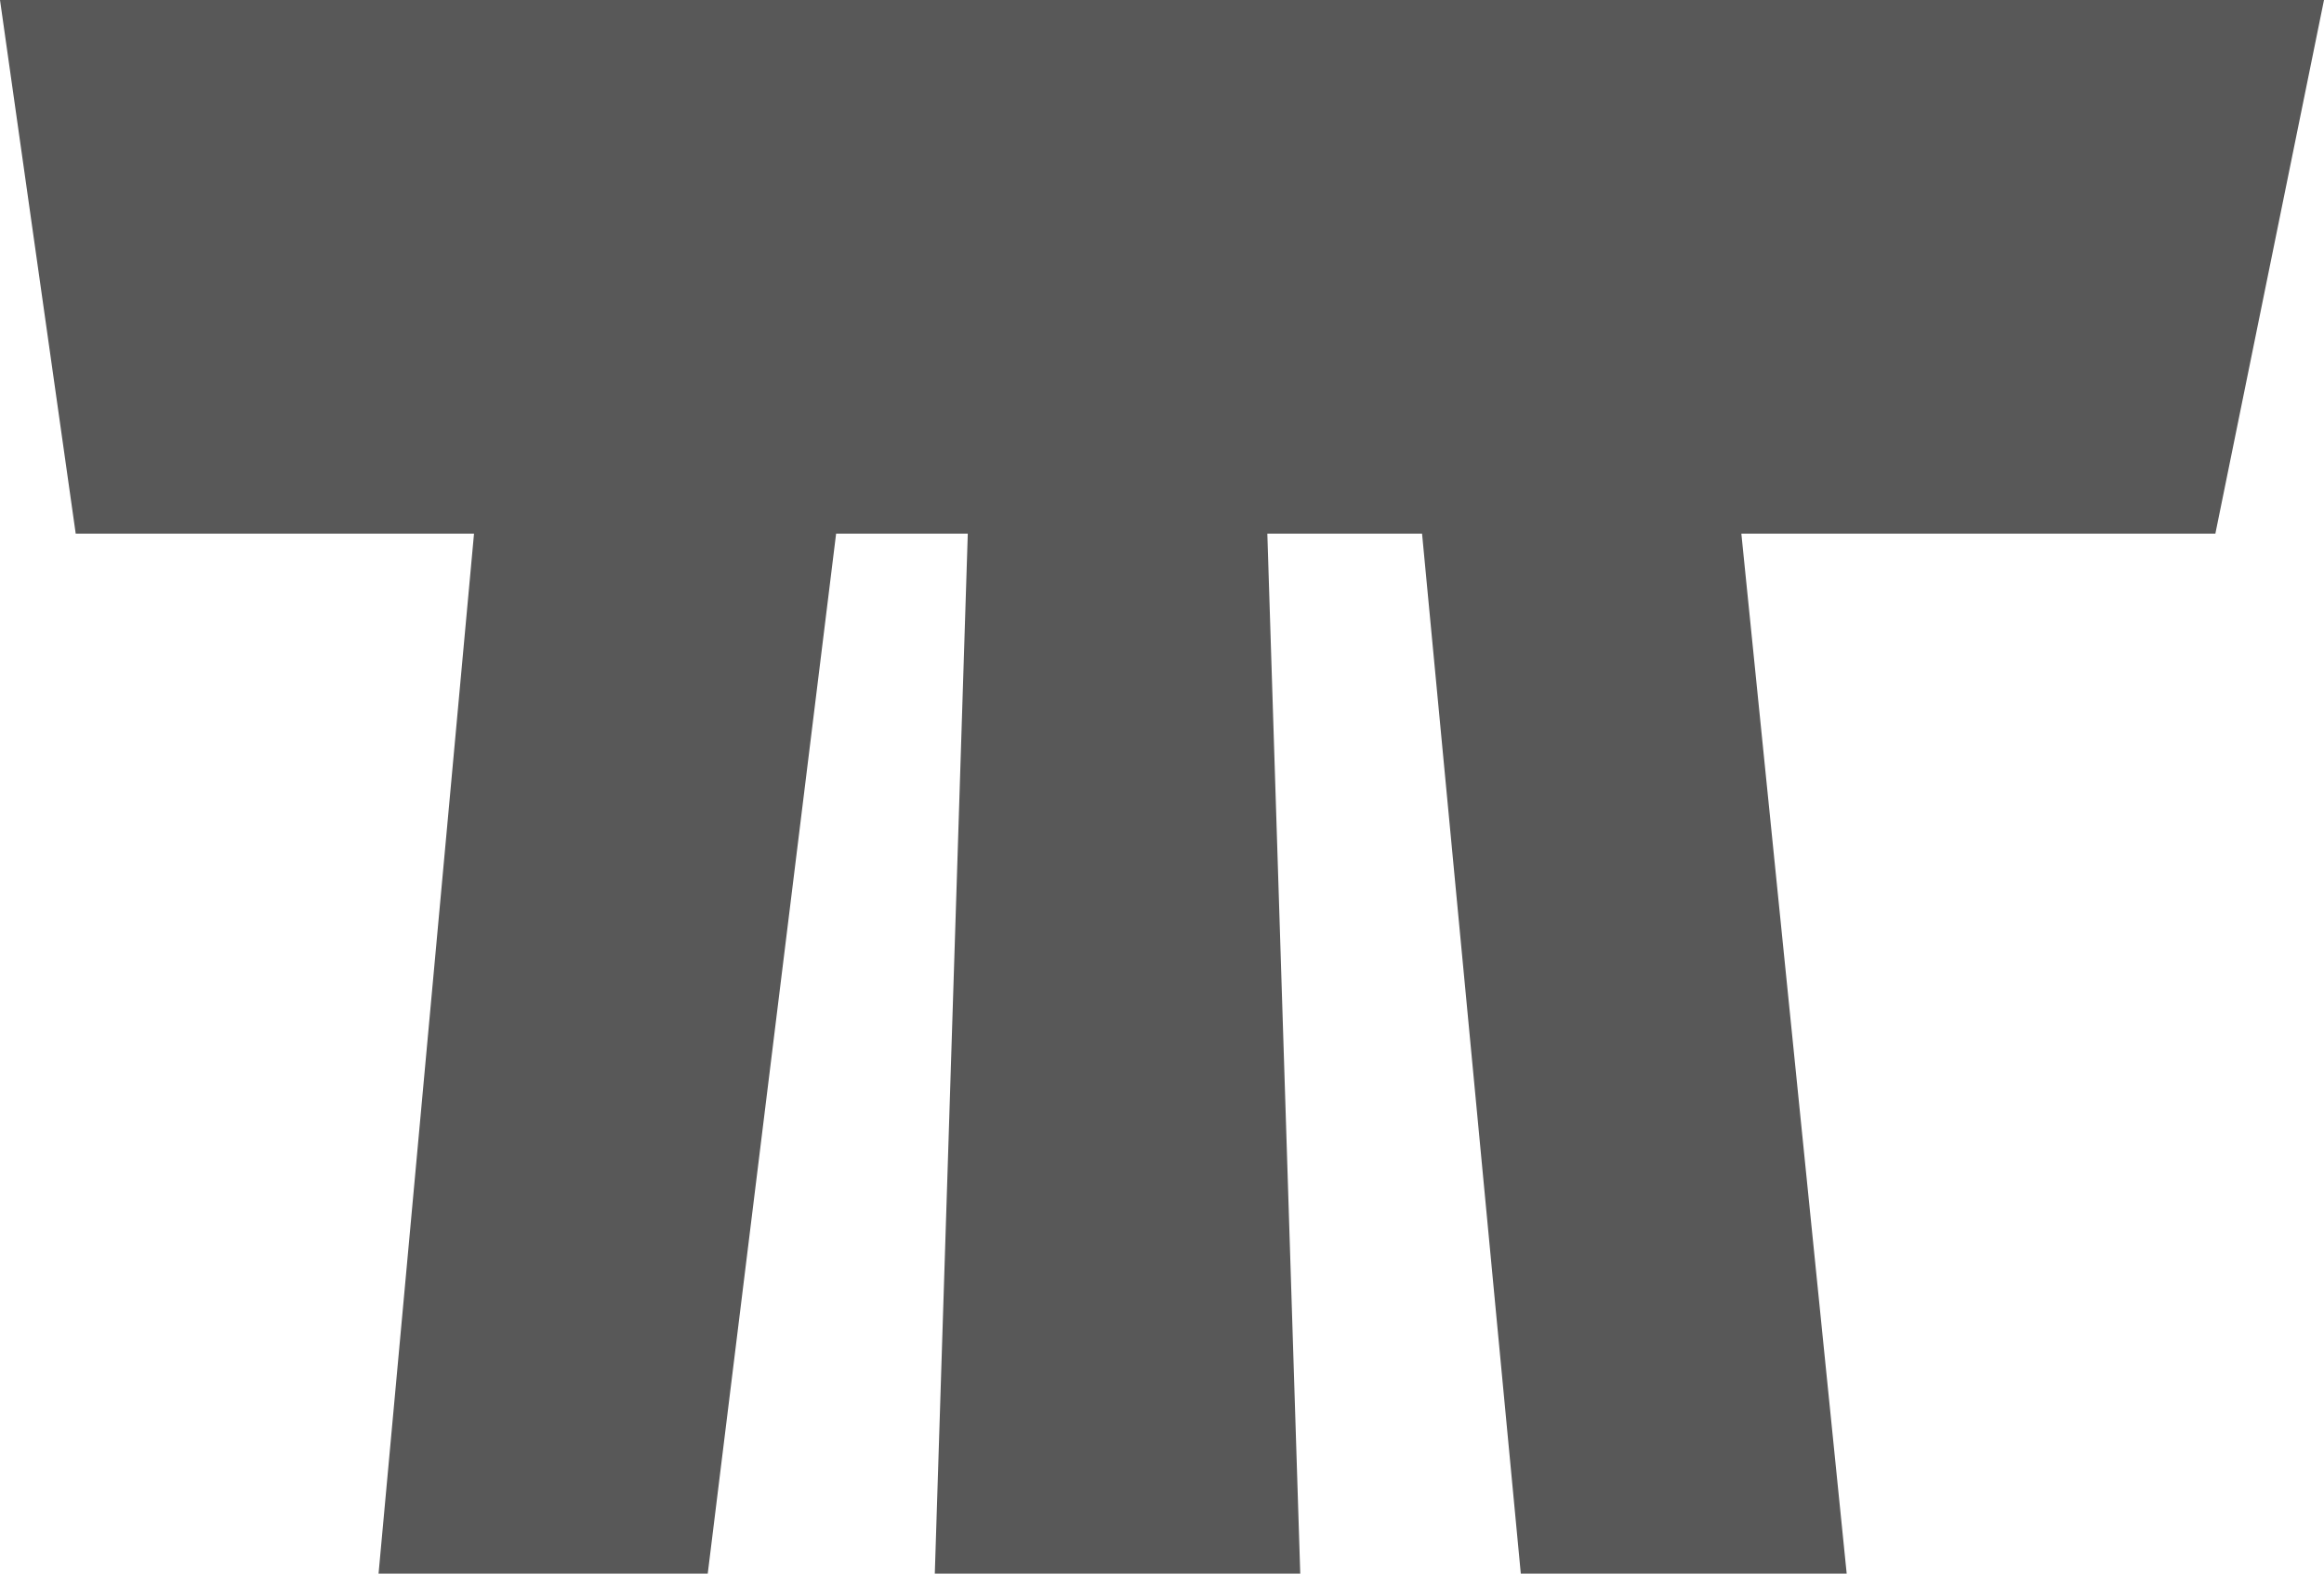 <svg width="353" height="239" viewBox="0 0 353 239" fill="none" xmlns="http://www.w3.org/2000/svg">
<path d="M11.5 81.047L0 -1.52588e-05H353L336.5 81.047H264.5L280.5 239H231L216 81.047H192.5L197.5 239H141.99L147 81.047H127L107.5 239H57.5L72 81.047H11.5Z" fill="#585858"/>
</svg>
